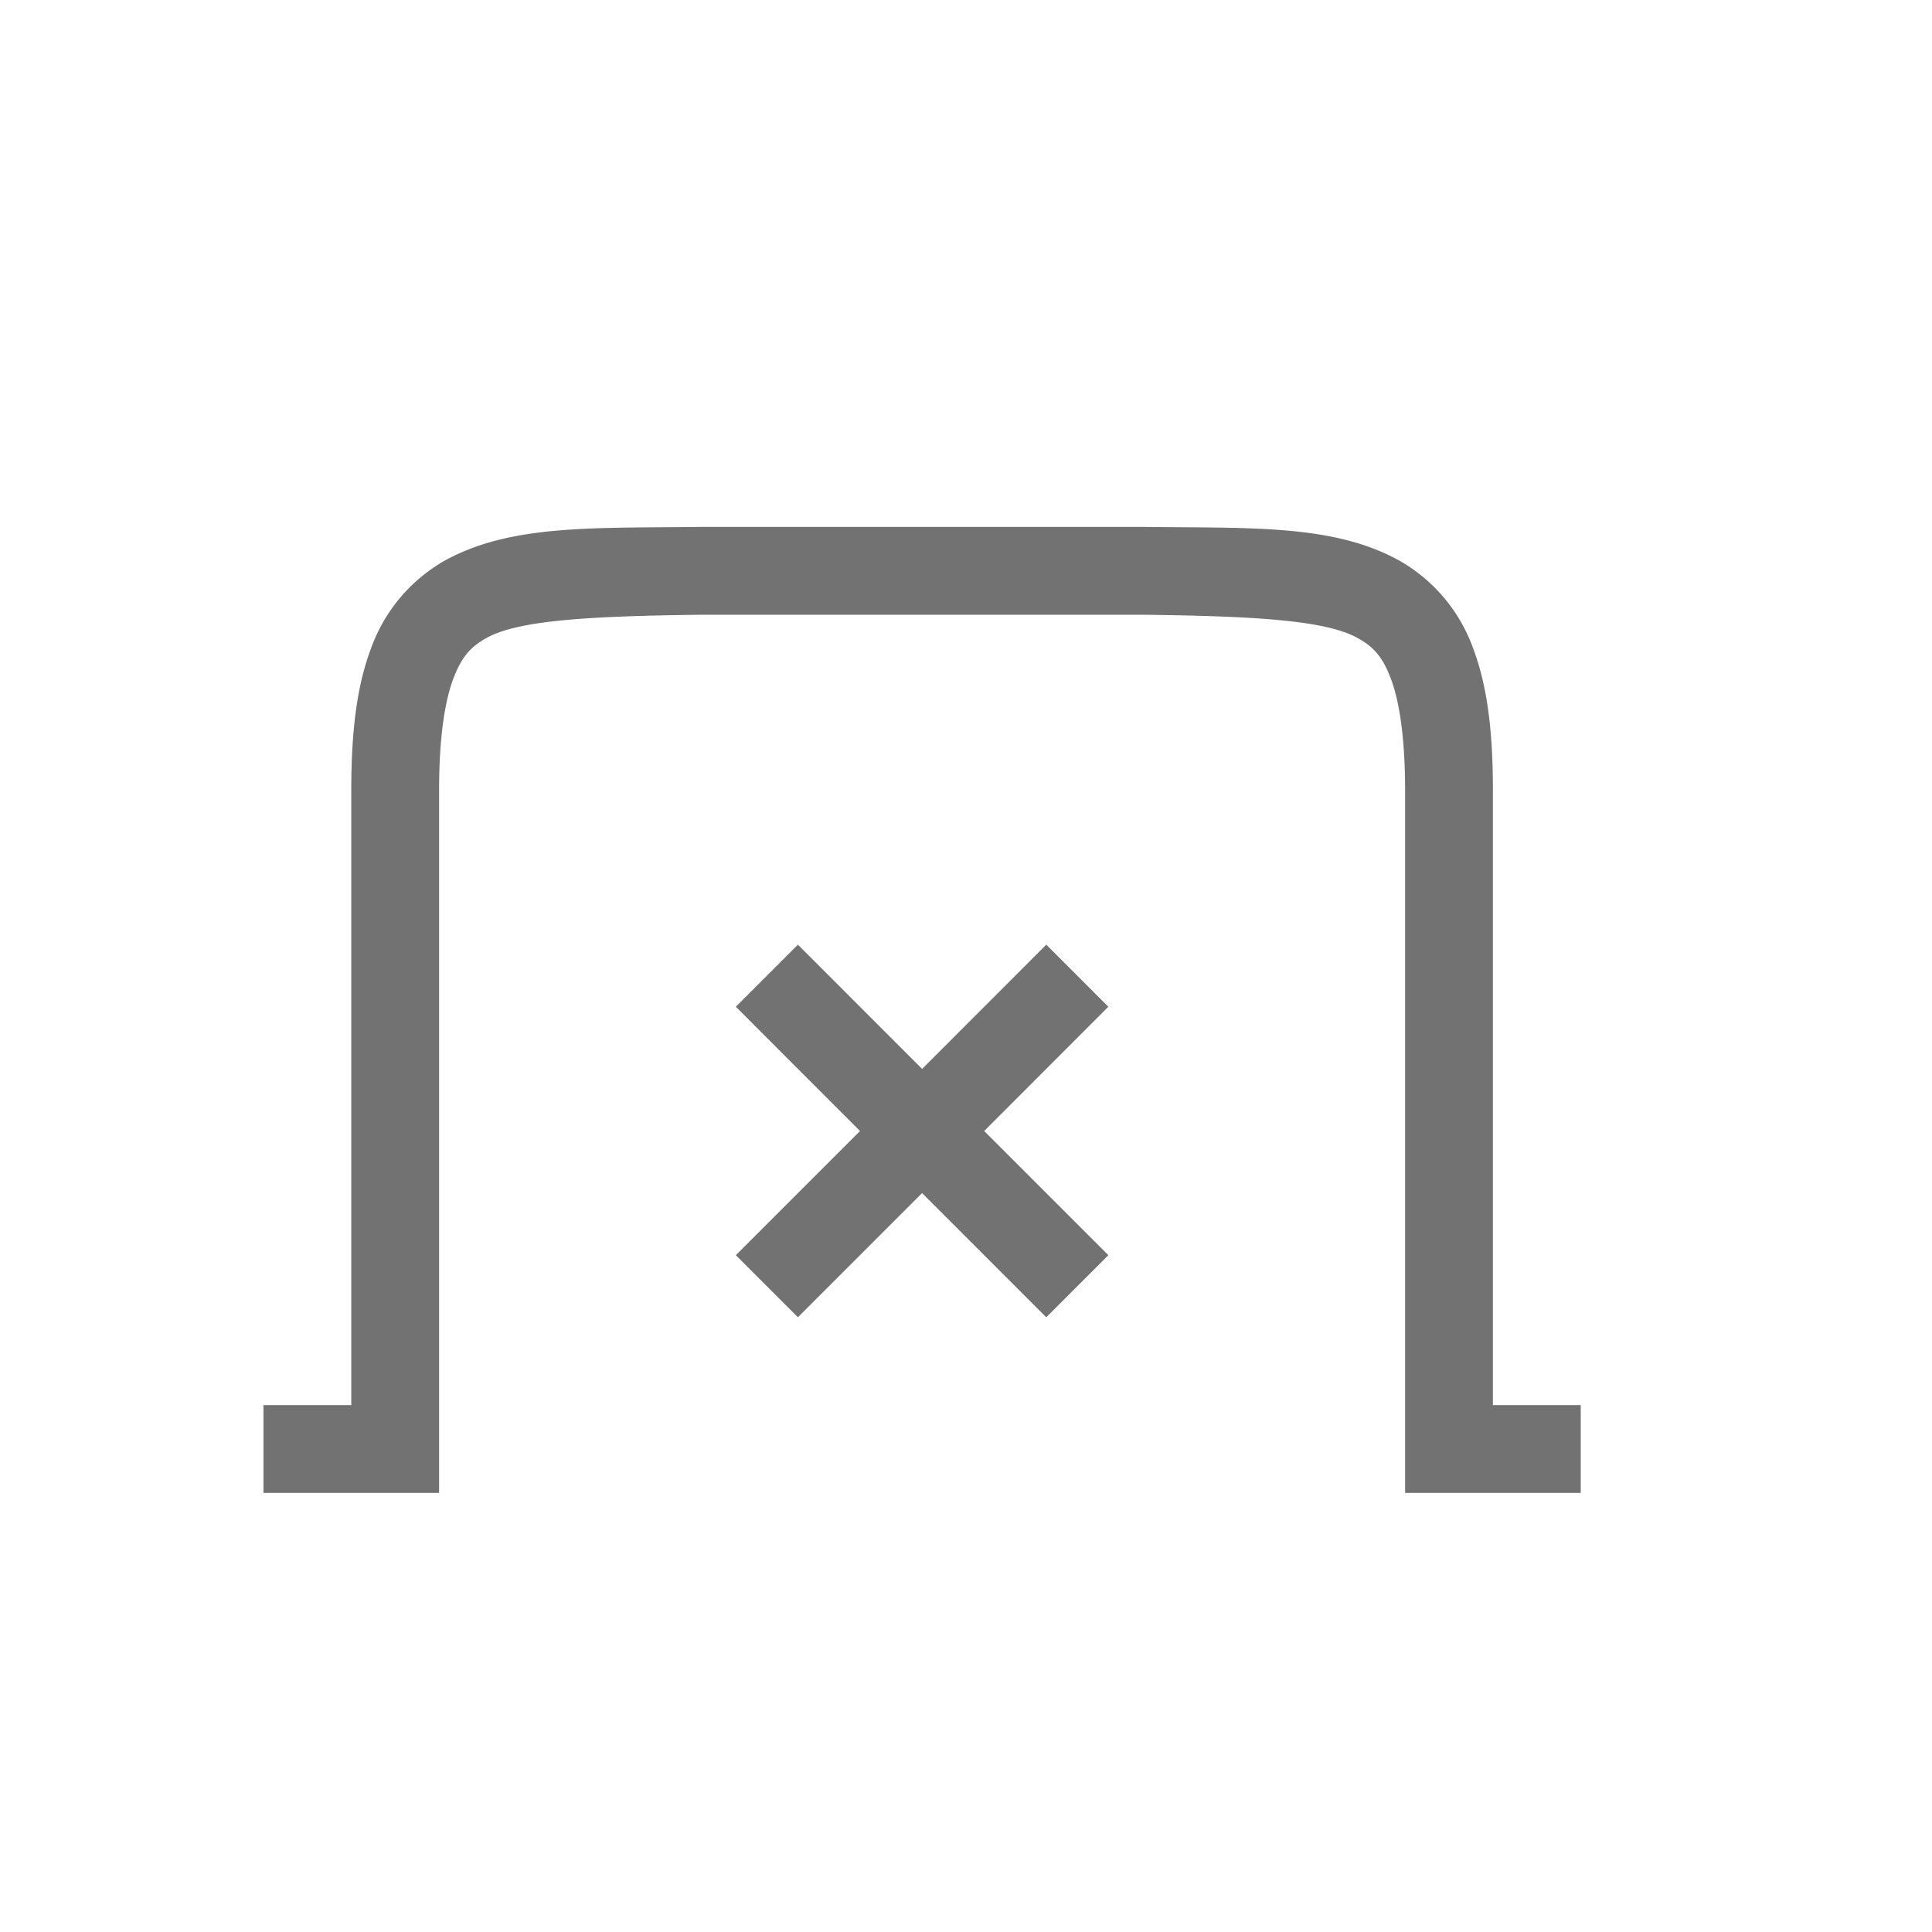 <svg xmlns="http://www.w3.org/2000/svg" width="22" height="22" version="1.1"> <defs>
  <style id="current-color-scheme" type="text/css">.ColorScheme-Text { color:#727272; } .ColorScheme-Highlight { color:#5294e2; }</style>
 </defs><g font-weight="400" font-family="sans-serif" fill="#dfdfdf"><path d="M7.994 6c-1.258.015-2.179-.03-2.932.385a1.88 1.88 0 0 0-.837.998C4.06 7.82 4 8.343 4 9v7H3v1h2V9c0-.592.063-1.006.16-1.266.098-.26.202-.371.385-.472C5.91 7.06 6.74 7.015 8 7h5c1.259.015 2.087.06 2.453.262.184.1.29.212.387.472.097.26.16.674.16 1.266v8h2v-1h-1V9c0-.658-.06-1.179-.225-1.617a1.88 1.88 0 0 0-.838-.998c-.752-.416-1.673-.37-2.931-.385H7.998z" style="fill:currentColor" class="ColorScheme-Text"/><path d="M11.914 10.757L10.5 12.172l-1.414-1.415-.707.707 1.414 1.415-1.414 1.414.707.707 1.414-1.414L11.914 15l.707-.707-1.414-1.414 1.414-1.415z" style="fill:currentColor" class="ColorScheme-Text"/></g></svg>
